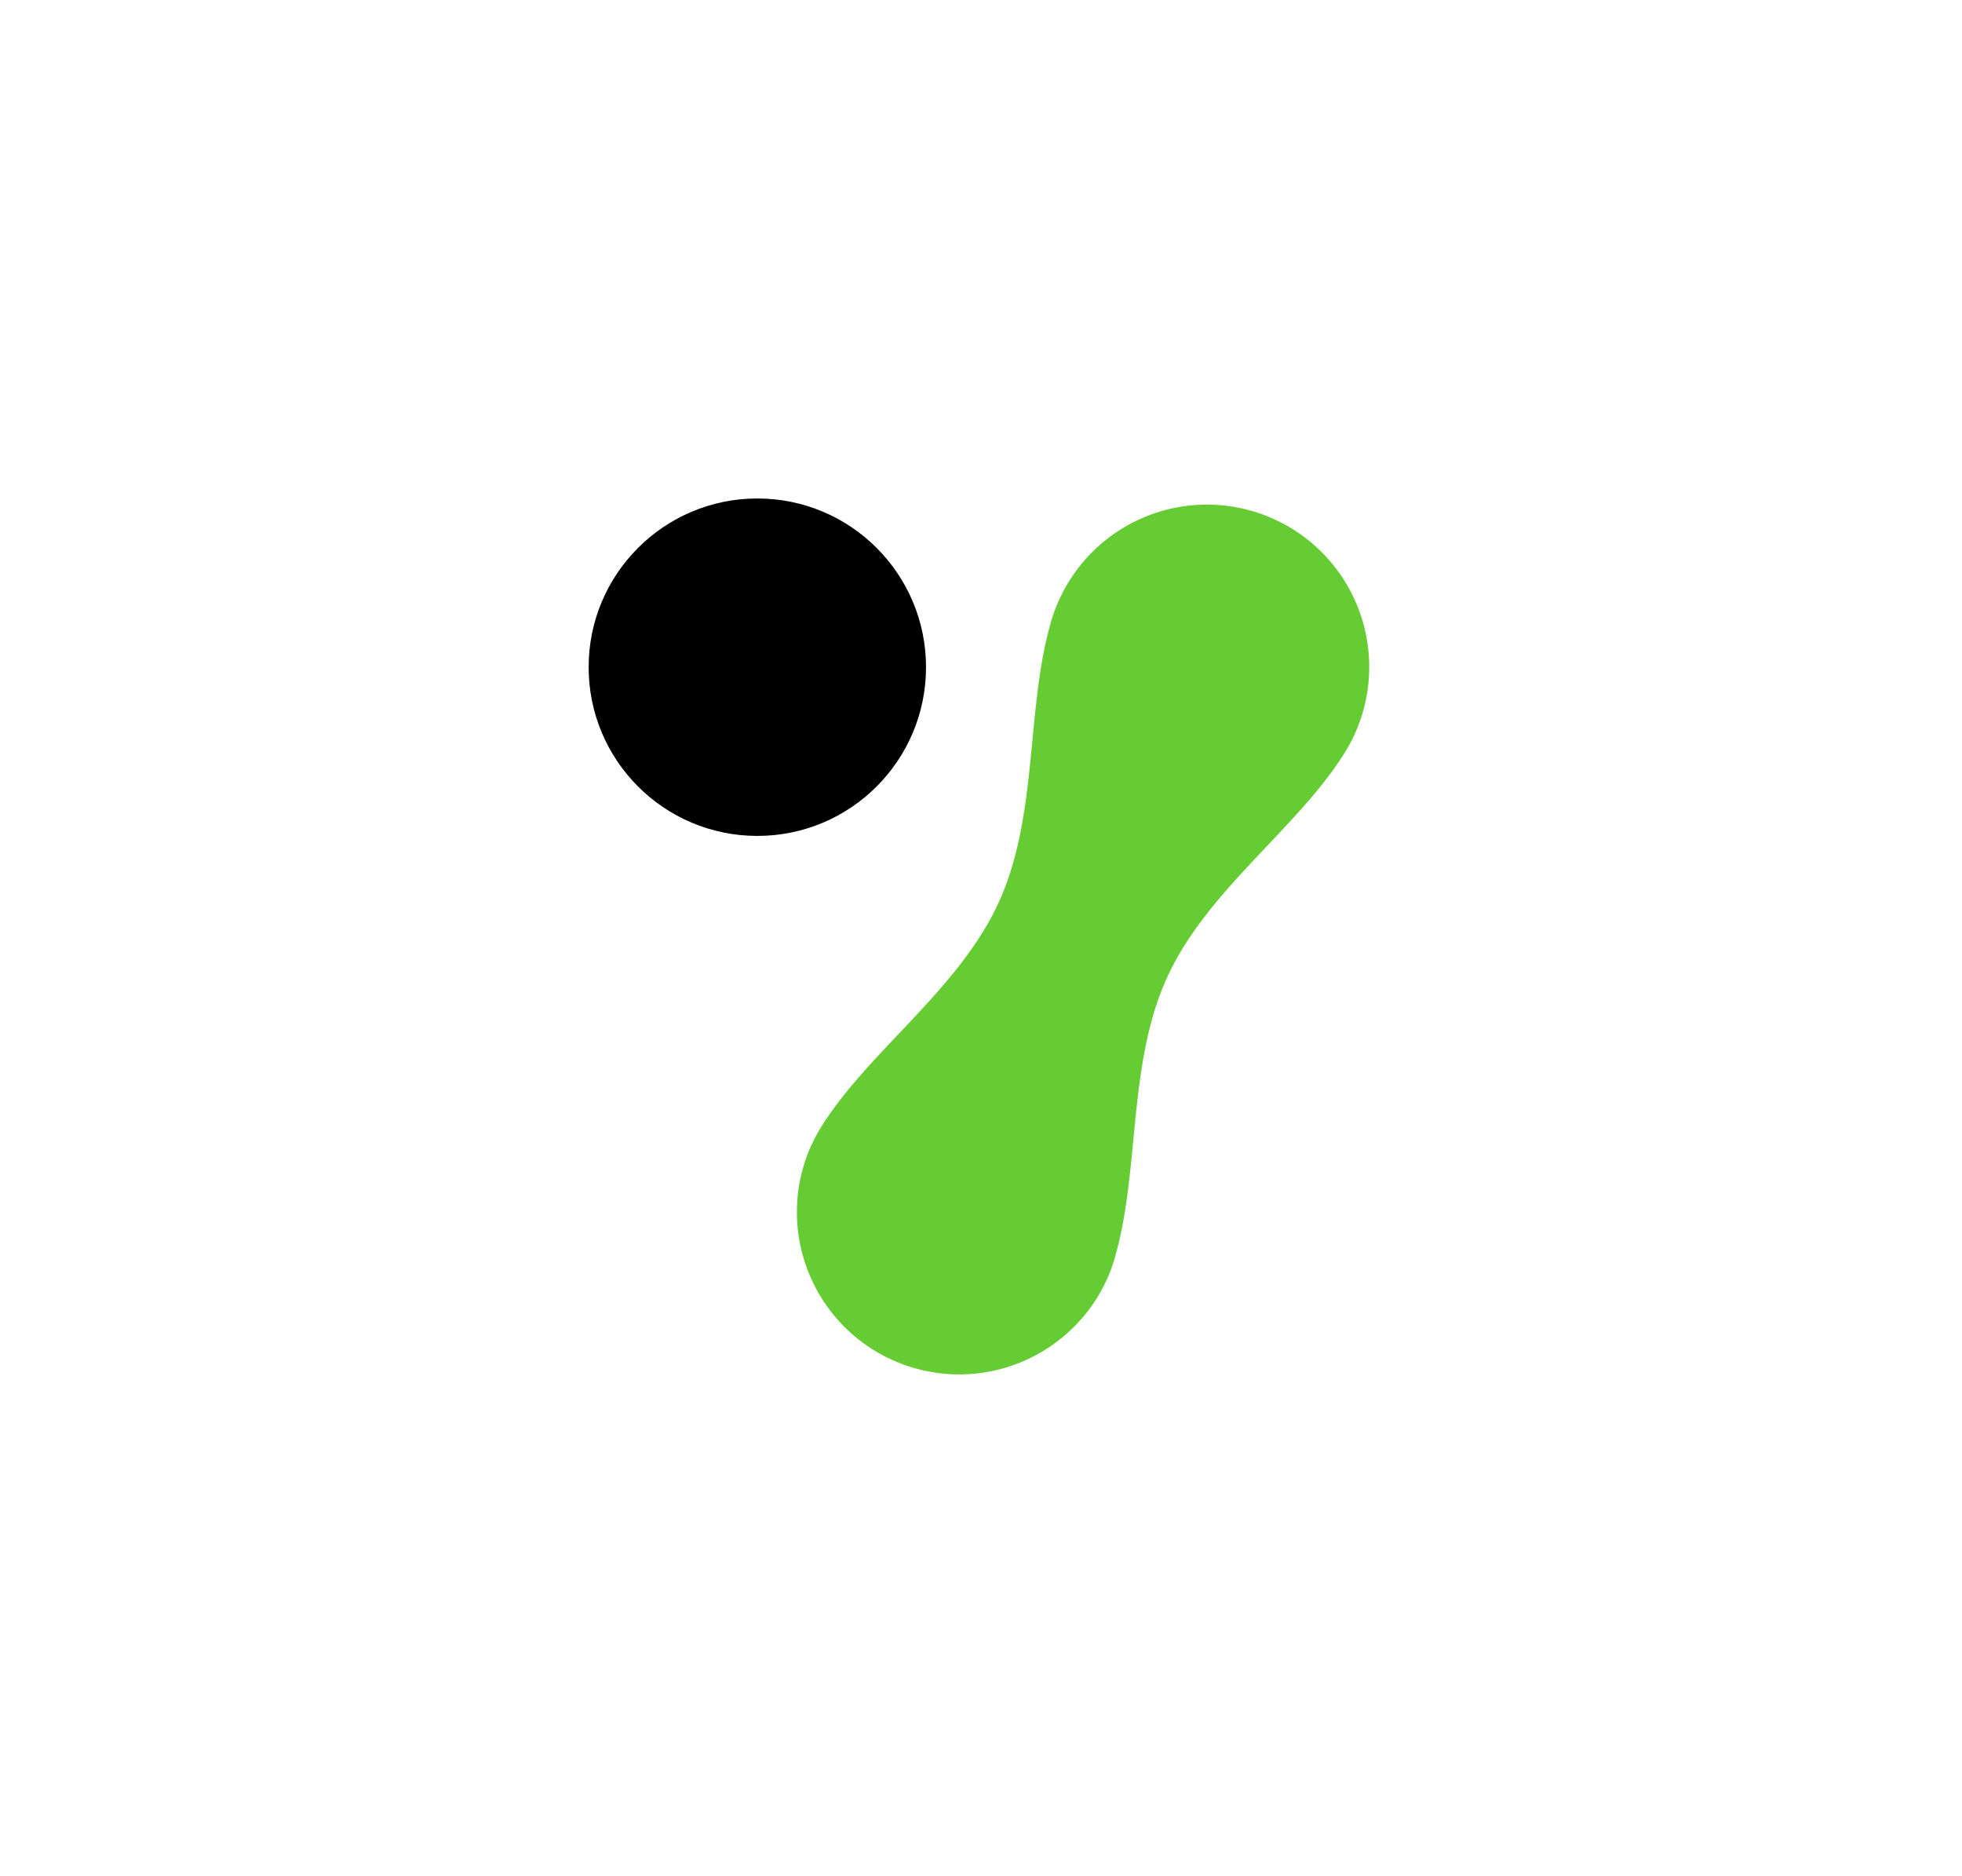 <svg xmlns="http://www.w3.org/2000/svg" viewBox="0 0 500 478"><defs><style>.cls-1{fill:#fff;}.cls-2{fill:#6c3;}</style></defs><title>Logomark Wide White Background</title><g id="Layer_2" data-name="Layer 2"><g id="Layer_1-2" data-name="Layer 1"><rect class="cls-1" width="500" height="478"/><path class="cls-2" d="M206.75,291.88a42.85,42.85,0,0,1,3-5.5h0l0,0,0,0c12.29-19.09,34.8-34.54,44.82-56.57s6.87-49.14,13.18-71v-.07h0a40.92,40.92,0,0,1,2.16-5.89,41.36,41.36,0,1,1,72.27,39.74h0v0l0,0c-12.3,19.1-34.79,34.55-44.81,56.58s-6.88,49.14-13.19,71v.06h0a42.15,42.15,0,0,1-2.16,5.89,41.36,41.36,0,0,1-75.3-34.24Z"/><circle cx="193" cy="170" r="42.99"/></g></g></svg>